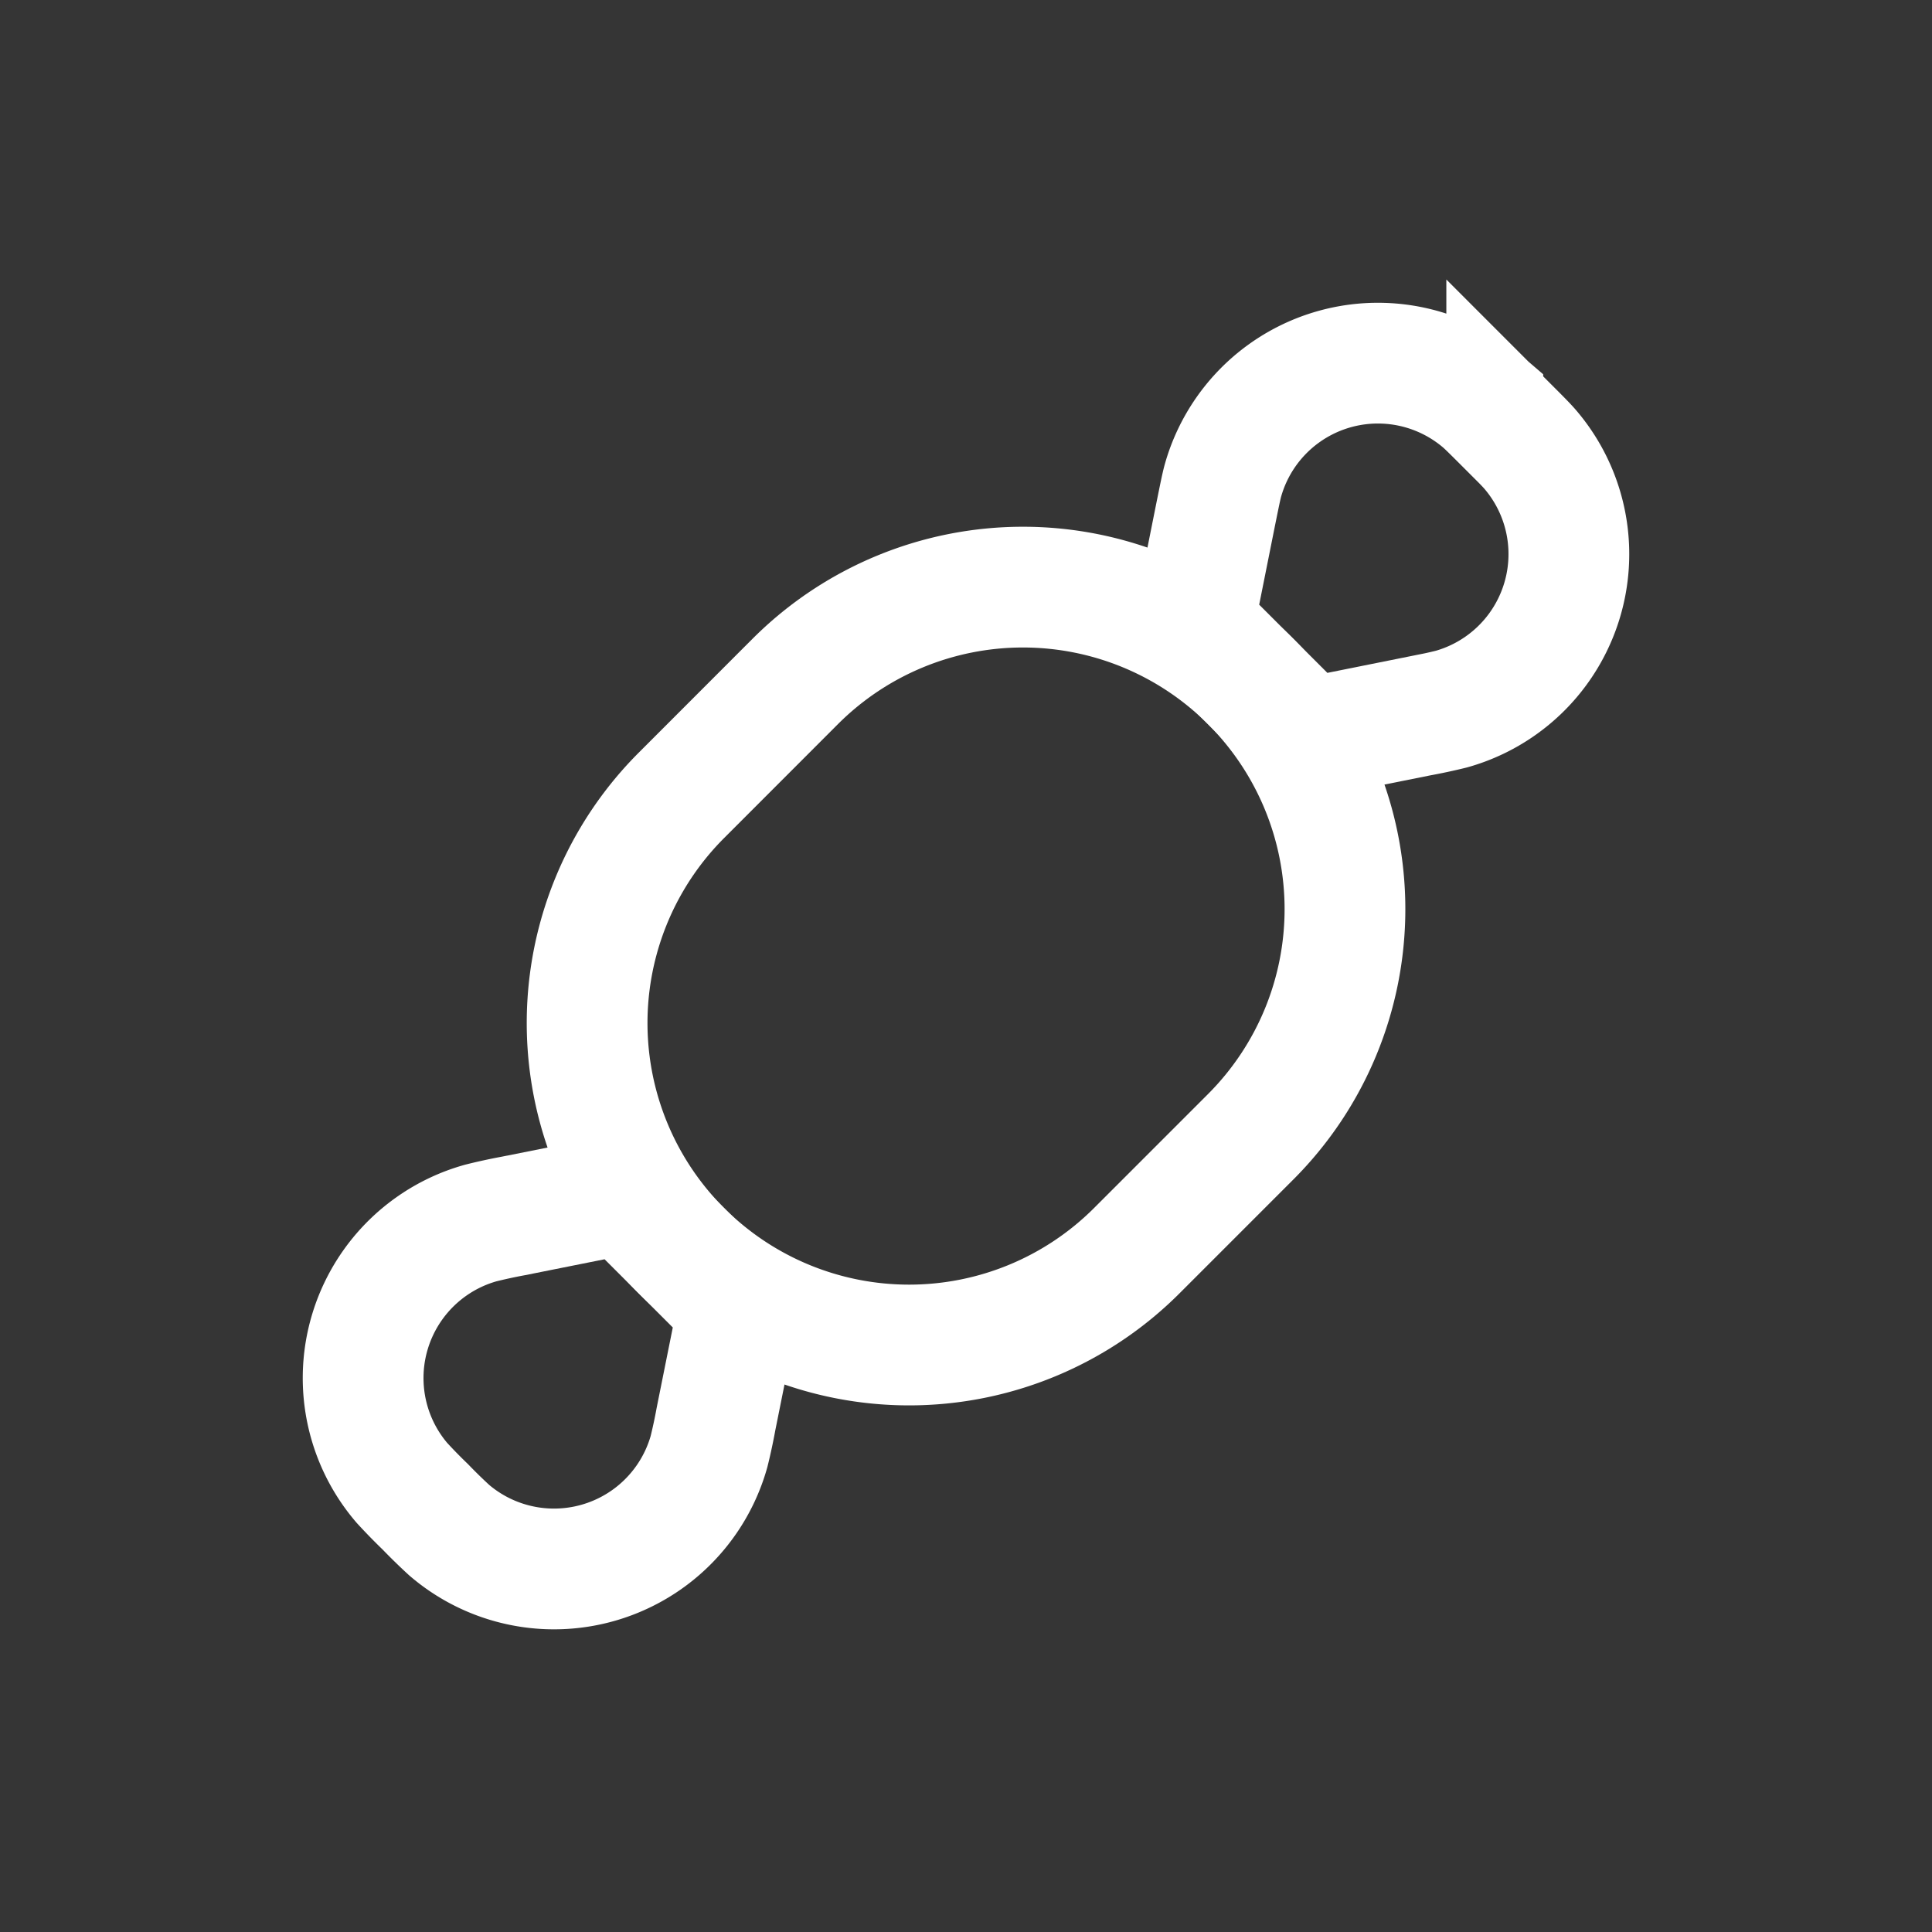 <svg xmlns="http://www.w3.org/2000/svg" width="24" height="24" fill="none"><rect width="100%" height="100%" fill="#333333" stroke="none"/><path fill="#fff" fill-opacity=".01" d="M24 0v24H0V0z"/><path stroke="#FFFFFF" stroke-width="1.5" d="M8.465 15.537a4 4 0 0 1 0-5.657l1.414-1.415a4 4 0 1 1 5.657 5.657l-1.415 1.415a4 4 0 0 1-5.656 0z"/><path stroke="#FFFFFF" stroke-width="1.5" d="M5.283 18.718a6.81 6.81 0 0 1-.29-.297 2 2 0 0 1 .978-3.228 6.76 6.76 0 0 1 .405-.088l1.381-.276 1.415 1.415-.277 1.38a6.751 6.751 0 0 1-.087.406 2 2 0 0 1-3.228.978 6.762 6.762 0 0 1-.297-.29zM18.717 5.284c-.16-.16-.24-.24-.297-.29a2 2 0 0 0-3.229.978c-.02.073-.042.184-.087.405l-.276 1.381 1.415 1.415 1.38-.277a6.78 6.78 0 0 0 .406-.087 2 2 0 0 0 .978-3.228c-.05-.058-.13-.138-.29-.298z"/></svg>